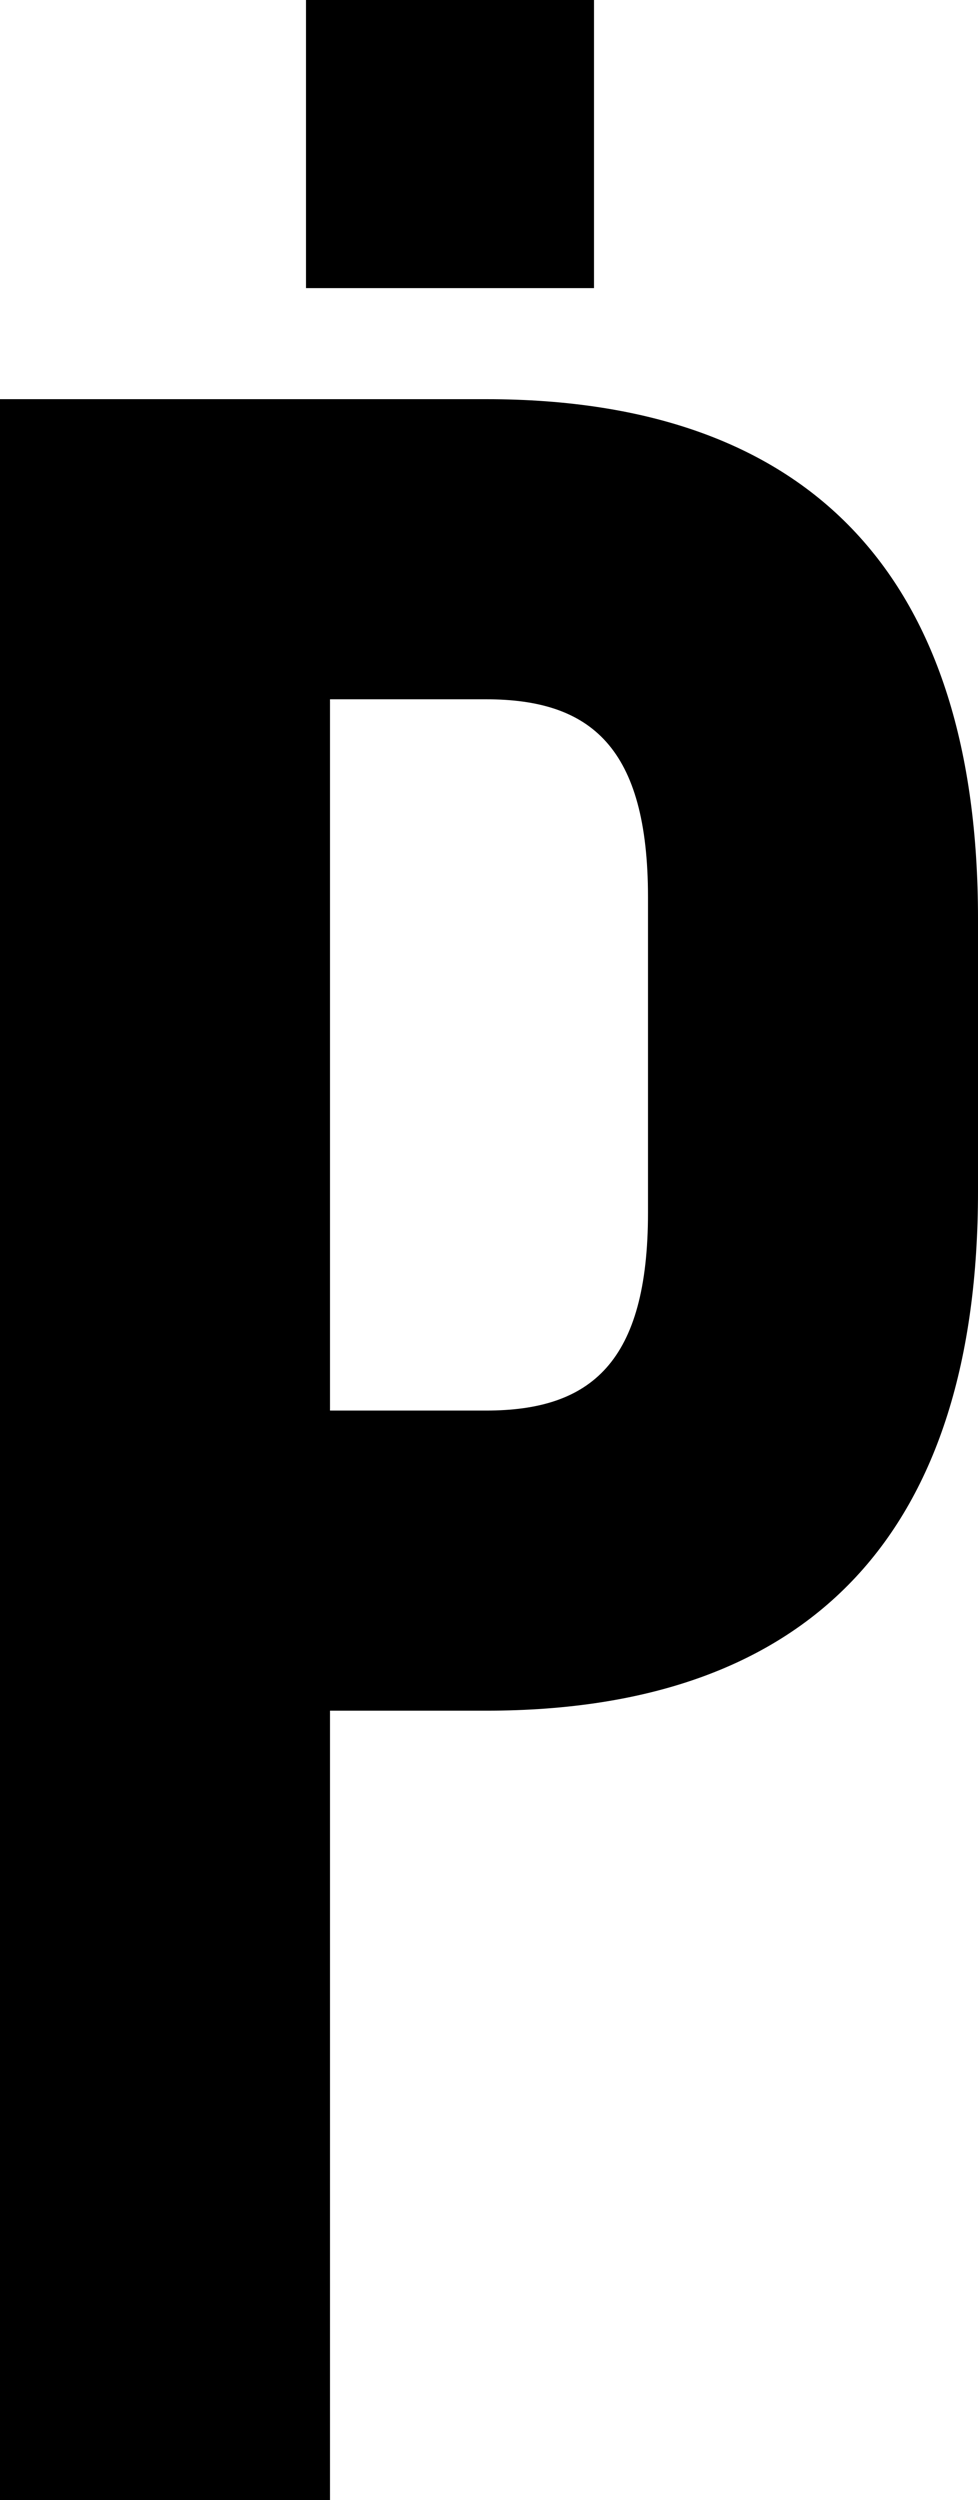 <svg width="9.78" height="24.99" viewBox="1.2 -49.98 9.78 24.99" xmlns="http://www.w3.org/2000/svg"><path d="M6.06 -45.99L1.2 -45.99L1.2 -24.99L4.5 -24.99L4.5 -32.88L6.06 -32.88C9.36 -32.88 10.98 -34.71 10.98 -38.07L10.98 -40.8C10.98 -44.16 9.36 -45.99 6.06 -45.99ZM6.06 -42.99C7.11 -42.99 7.68 -42.51 7.68 -41.01L7.68 -37.86C7.68 -36.36 7.11 -35.88 6.06 -35.88L4.5 -35.88L4.5 -42.99ZM4.26 -49.98L4.26 -47.1L7.14 -47.1L7.14 -49.98ZM4.26 -49.98"></path></svg>
